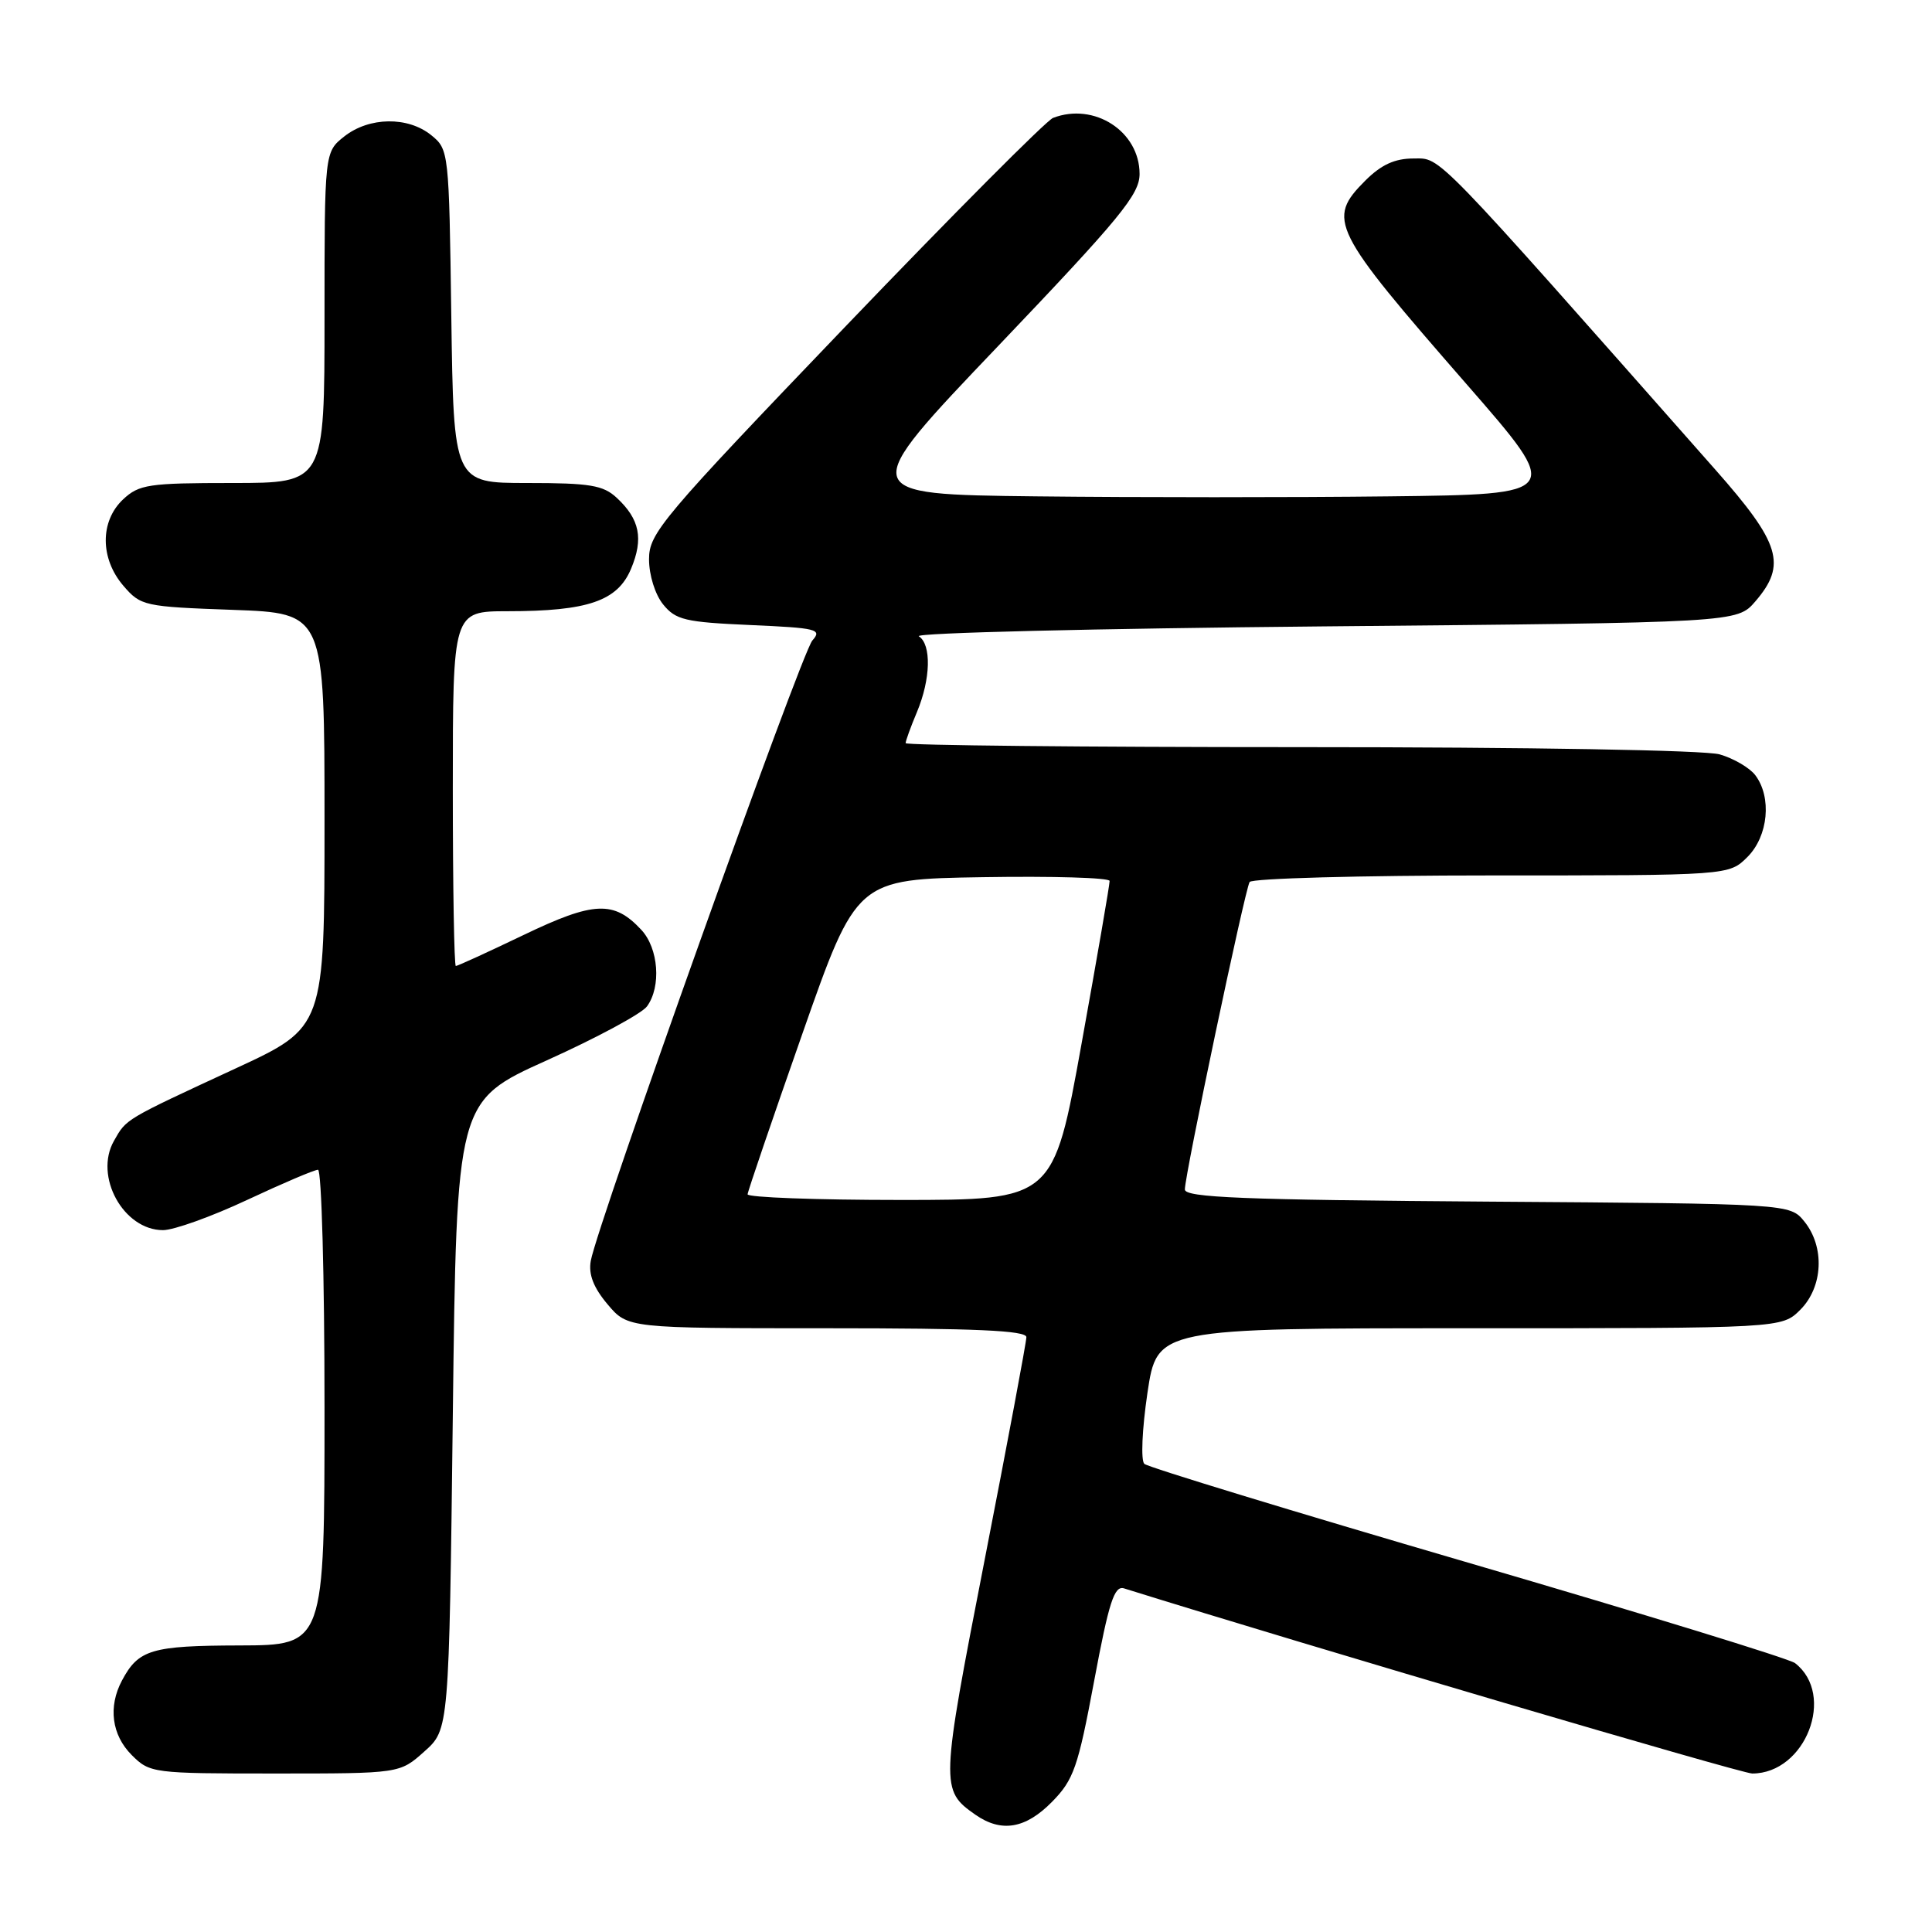 <?xml version="1.0" encoding="UTF-8" standalone="no"?>
<!DOCTYPE svg PUBLIC "-//W3C//DTD SVG 1.1//EN" "http://www.w3.org/Graphics/SVG/1.1/DTD/svg11.dtd" >
<svg xmlns="http://www.w3.org/2000/svg" xmlns:xlink="http://www.w3.org/1999/xlink" version="1.1" viewBox="0 0 256 256">
 <g >
 <path fill="currentColor"
d=" M 139.40 238.75 C 142.27 235.83 142.84 234.19 144.98 222.74 C 146.94 212.26 147.65 210.07 148.94 210.47 C 173.49 218.13 230.75 235.00 232.18 235.00 C 239.24 235.00 243.29 224.58 237.85 220.37 C 237.11 219.79 217.60 213.80 194.50 207.05 C 171.40 200.30 152.11 194.41 151.63 193.97 C 151.15 193.52 151.33 189.40 152.04 184.58 C 153.32 176.00 153.32 176.00 194.71 176.00 C 236.09 176.00 236.09 176.00 238.55 173.55 C 241.57 170.52 241.81 165.23 239.09 161.86 C 237.18 159.50 237.18 159.50 197.09 159.22 C 164.62 158.99 157.00 158.68 157.00 157.61 C 157.00 155.65 164.96 117.88 165.58 116.87 C 165.88 116.39 180.29 116.00 197.60 116.00 C 229.09 116.00 229.09 116.00 231.55 113.55 C 234.31 110.78 234.80 105.64 232.58 102.71 C 231.83 101.73 229.71 100.49 227.87 99.96 C 225.91 99.40 202.74 99.00 172.26 99.00 C 143.52 99.00 120.00 98.76 120.00 98.47 C 120.00 98.18 120.67 96.32 121.50 94.35 C 123.33 89.98 123.44 85.40 121.75 84.31 C 121.06 83.86 145.18 83.28 175.34 83.00 C 230.17 82.50 230.17 82.50 232.59 79.69 C 236.78 74.82 235.93 72.01 227.29 62.23 C 189.54 19.49 191.00 21.00 187.31 21.00 C 184.81 21.00 183.03 21.82 180.92 23.92 C 175.76 29.09 176.38 30.33 194.41 51.00 C 207.05 65.50 207.05 65.50 184.10 65.77 C 171.47 65.92 150.42 65.92 137.32 65.77 C 113.51 65.50 113.51 65.50 132.26 45.85 C 148.44 28.88 151.00 25.77 151.00 23.05 C 151.00 17.41 145.00 13.53 139.54 15.62 C 138.64 15.97 126.23 28.44 111.95 43.34 C 87.63 68.72 86.00 70.65 86.00 74.10 C 86.00 76.20 86.80 78.77 87.87 80.09 C 89.54 82.15 90.79 82.44 99.41 82.82 C 108.27 83.21 108.97 83.38 107.64 84.87 C 106.19 86.50 79.14 162.23 78.28 167.07 C 77.96 168.86 78.64 170.61 80.50 172.82 C 83.18 176.00 83.18 176.00 109.59 176.00 C 129.26 176.00 136.00 176.30 136.00 177.18 C 136.00 177.83 133.51 191.11 130.47 206.69 C 124.62 236.69 124.60 237.20 129.23 240.45 C 132.68 242.86 135.88 242.33 139.40 238.75 Z  M 56.23 232.08 C 59.50 229.17 59.50 229.17 60.00 187.53 C 60.50 145.89 60.50 145.89 72.48 140.49 C 79.07 137.52 85.03 134.31 85.73 133.35 C 87.64 130.74 87.27 125.66 84.97 123.20 C 81.34 119.30 78.69 119.42 69.38 123.89 C 64.67 126.15 60.63 128.00 60.40 128.00 C 60.18 128.00 60.00 117.43 60.00 104.50 C 60.00 81.00 60.00 81.00 67.25 80.99 C 77.91 80.99 81.84 79.63 83.62 75.36 C 85.29 71.37 84.77 68.80 81.73 65.97 C 79.93 64.29 78.18 64.00 69.87 64.00 C 60.11 64.00 60.11 64.00 59.80 41.91 C 59.50 20.07 59.47 19.80 57.14 17.91 C 54.05 15.41 48.93 15.48 45.63 18.07 C 43.00 20.15 43.00 20.15 43.00 42.07 C 43.00 64.00 43.00 64.00 30.81 64.00 C 19.68 64.00 18.43 64.19 16.31 66.17 C 13.23 69.07 13.25 74.02 16.36 77.63 C 18.65 80.29 19.11 80.39 30.86 80.81 C 43.00 81.25 43.00 81.25 43.00 108.68 C 43.00 136.12 43.00 136.12 31.25 141.56 C 16.43 148.43 16.77 148.22 15.10 151.17 C 12.43 155.86 16.36 163.00 21.60 163.00 C 23.03 163.00 28.05 161.20 32.74 159.00 C 37.44 156.80 41.66 155.00 42.14 155.00 C 42.61 155.00 43.00 169.18 43.00 186.50 C 43.00 218.00 43.00 218.00 31.75 218.03 C 20.05 218.06 18.35 218.57 16.16 222.68 C 14.31 226.16 14.80 229.89 17.45 232.55 C 19.86 234.95 20.22 235.00 36.44 235.00 C 52.97 235.00 52.97 235.00 56.23 232.08 Z  M 99.06 158.25 C 99.09 157.84 102.35 148.28 106.31 137.00 C 113.50 116.50 113.50 116.50 130.25 116.23 C 139.46 116.08 147.02 116.30 147.03 116.73 C 147.05 117.15 145.38 126.84 143.32 138.25 C 139.58 159.00 139.58 159.00 119.29 159.00 C 108.13 159.00 99.02 158.66 99.06 158.25 Z "/>
</g>
</svg>